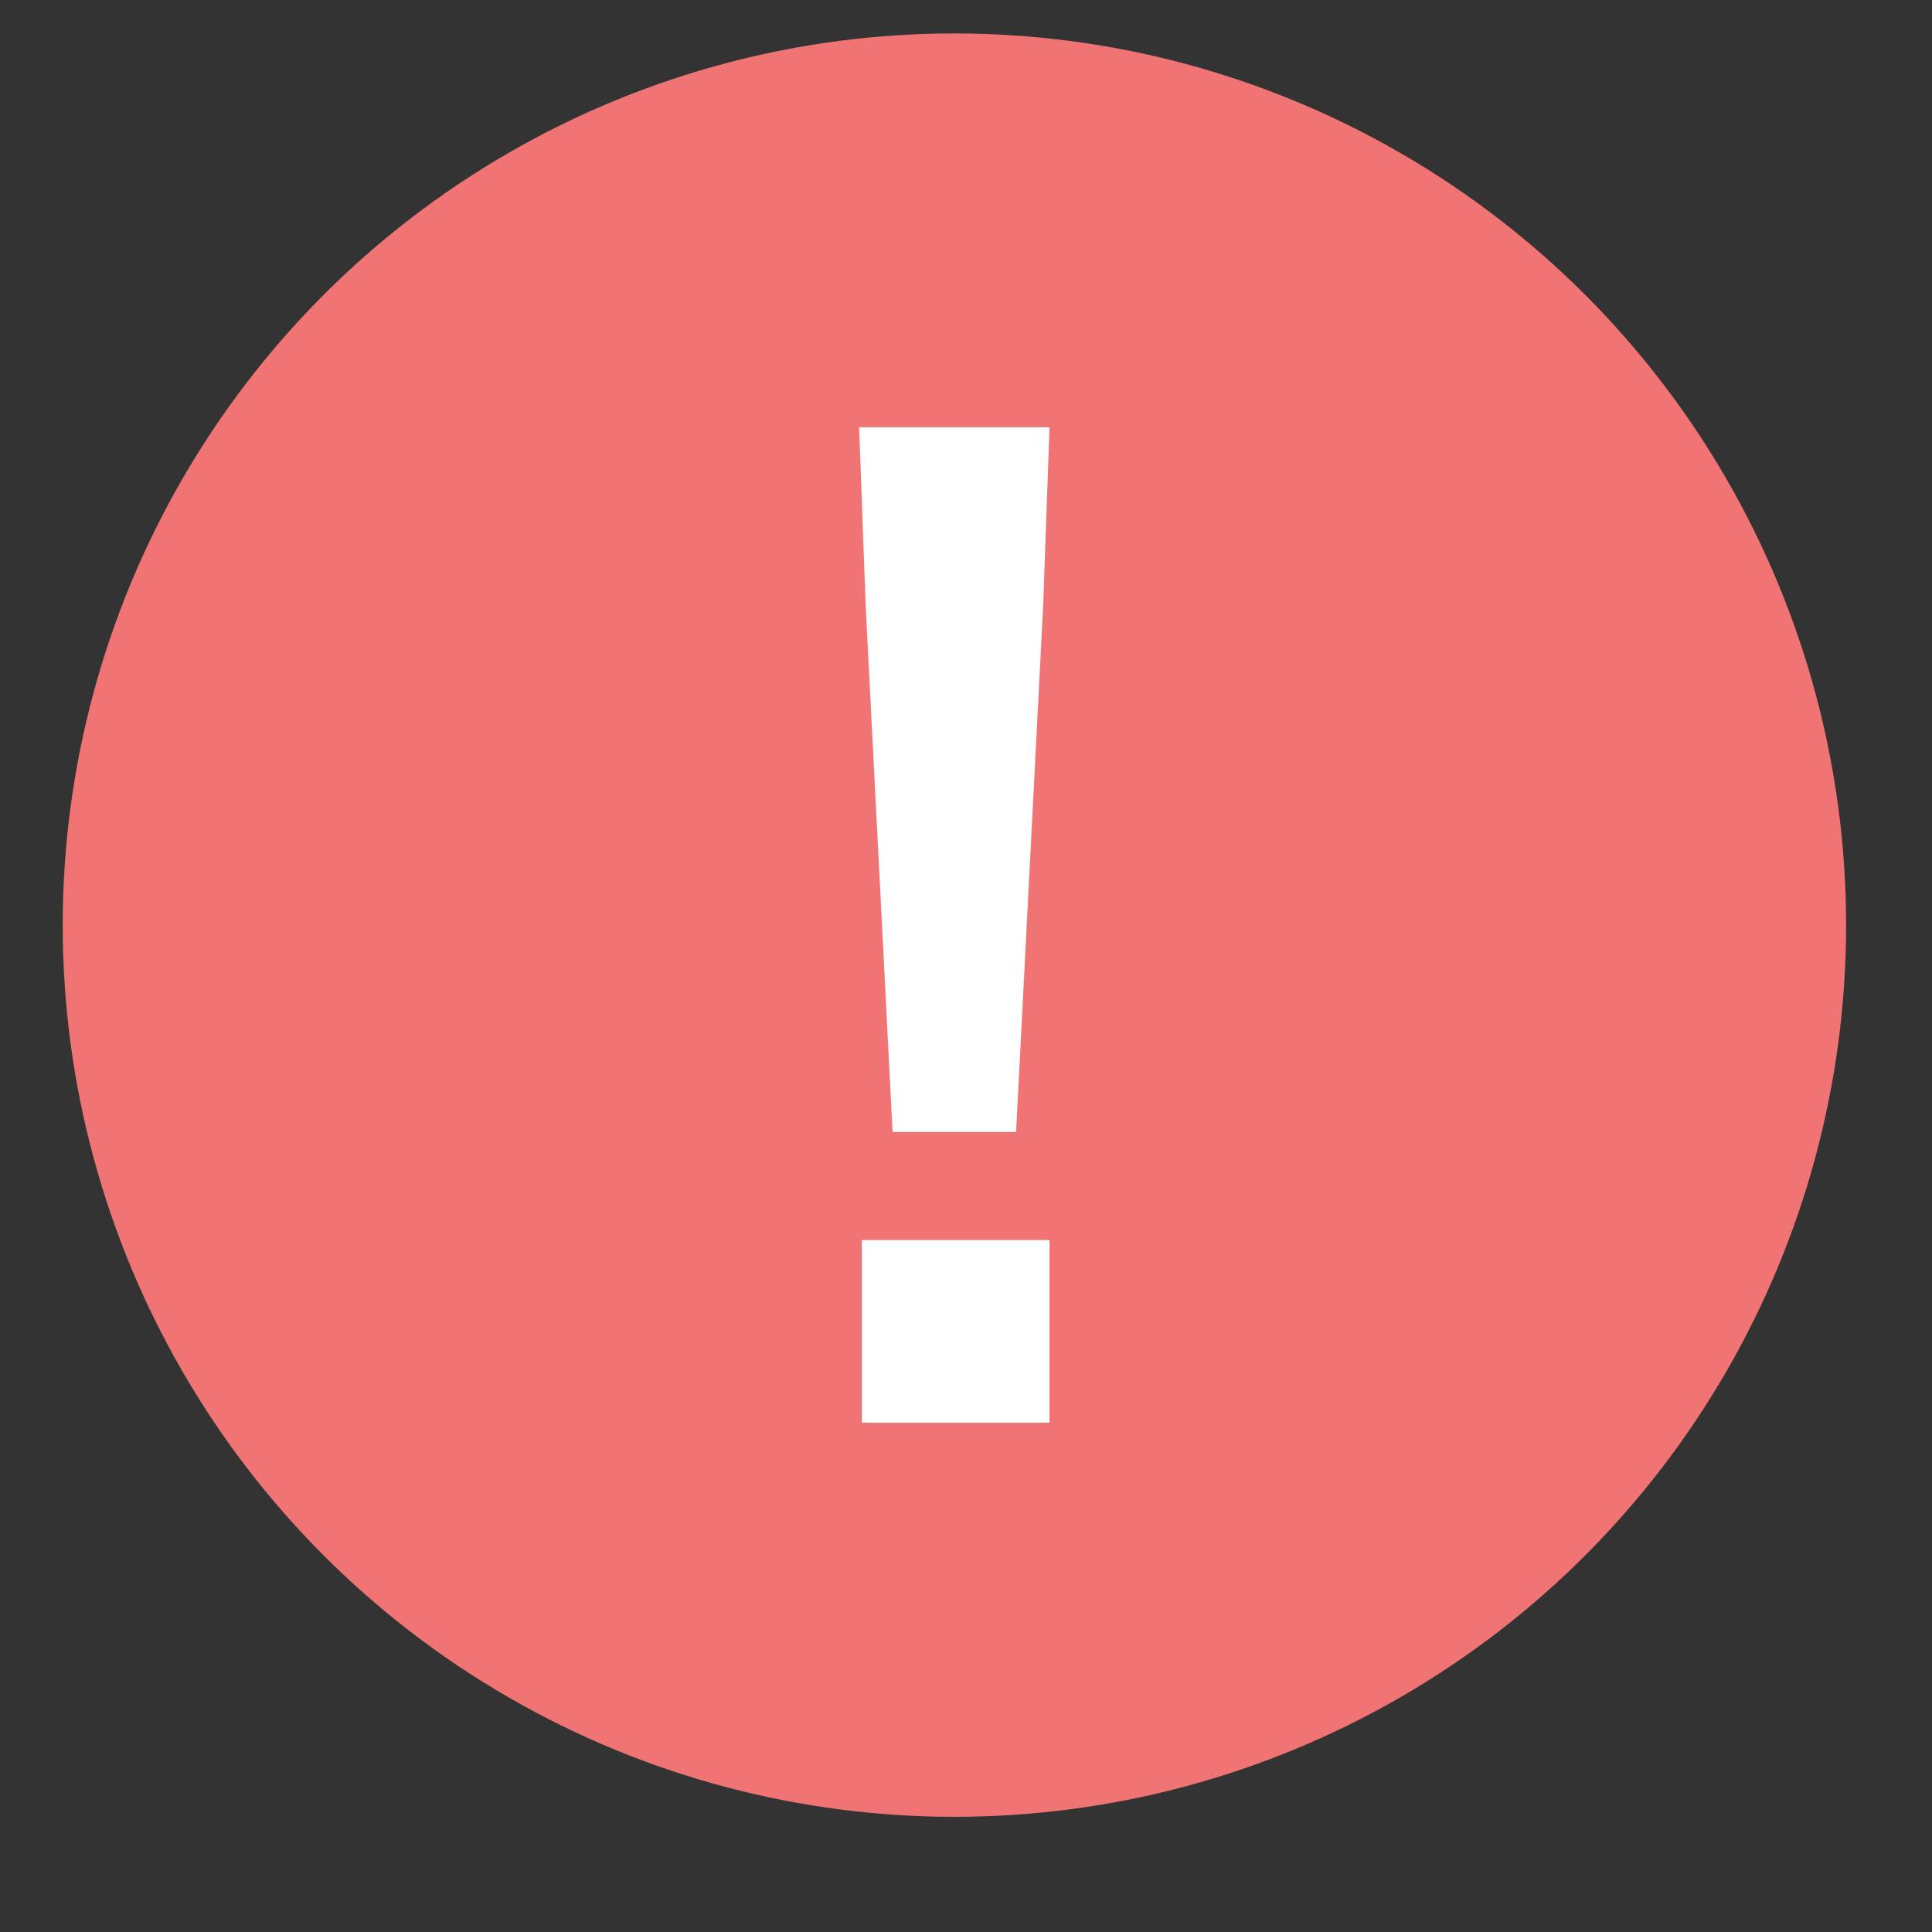 <svg width="13" height="13" viewBox="0 0 13 13" fill="none" xmlns="http://www.w3.org/2000/svg">
<rect x="0" y="0" width="13" height="13" fill="#333333" stroke="none"/>
<circle cx="6.422" cy="6.225" r="6" fill="#F07474"/>
<path d="M7.019 4.078L7.062 2.875H5.781L5.825 4.078L6.006 7.617H6.837L7.019 4.078ZM7.062 8.344H5.799V9.573H7.062V8.344Z" fill="white"/>
</svg>
